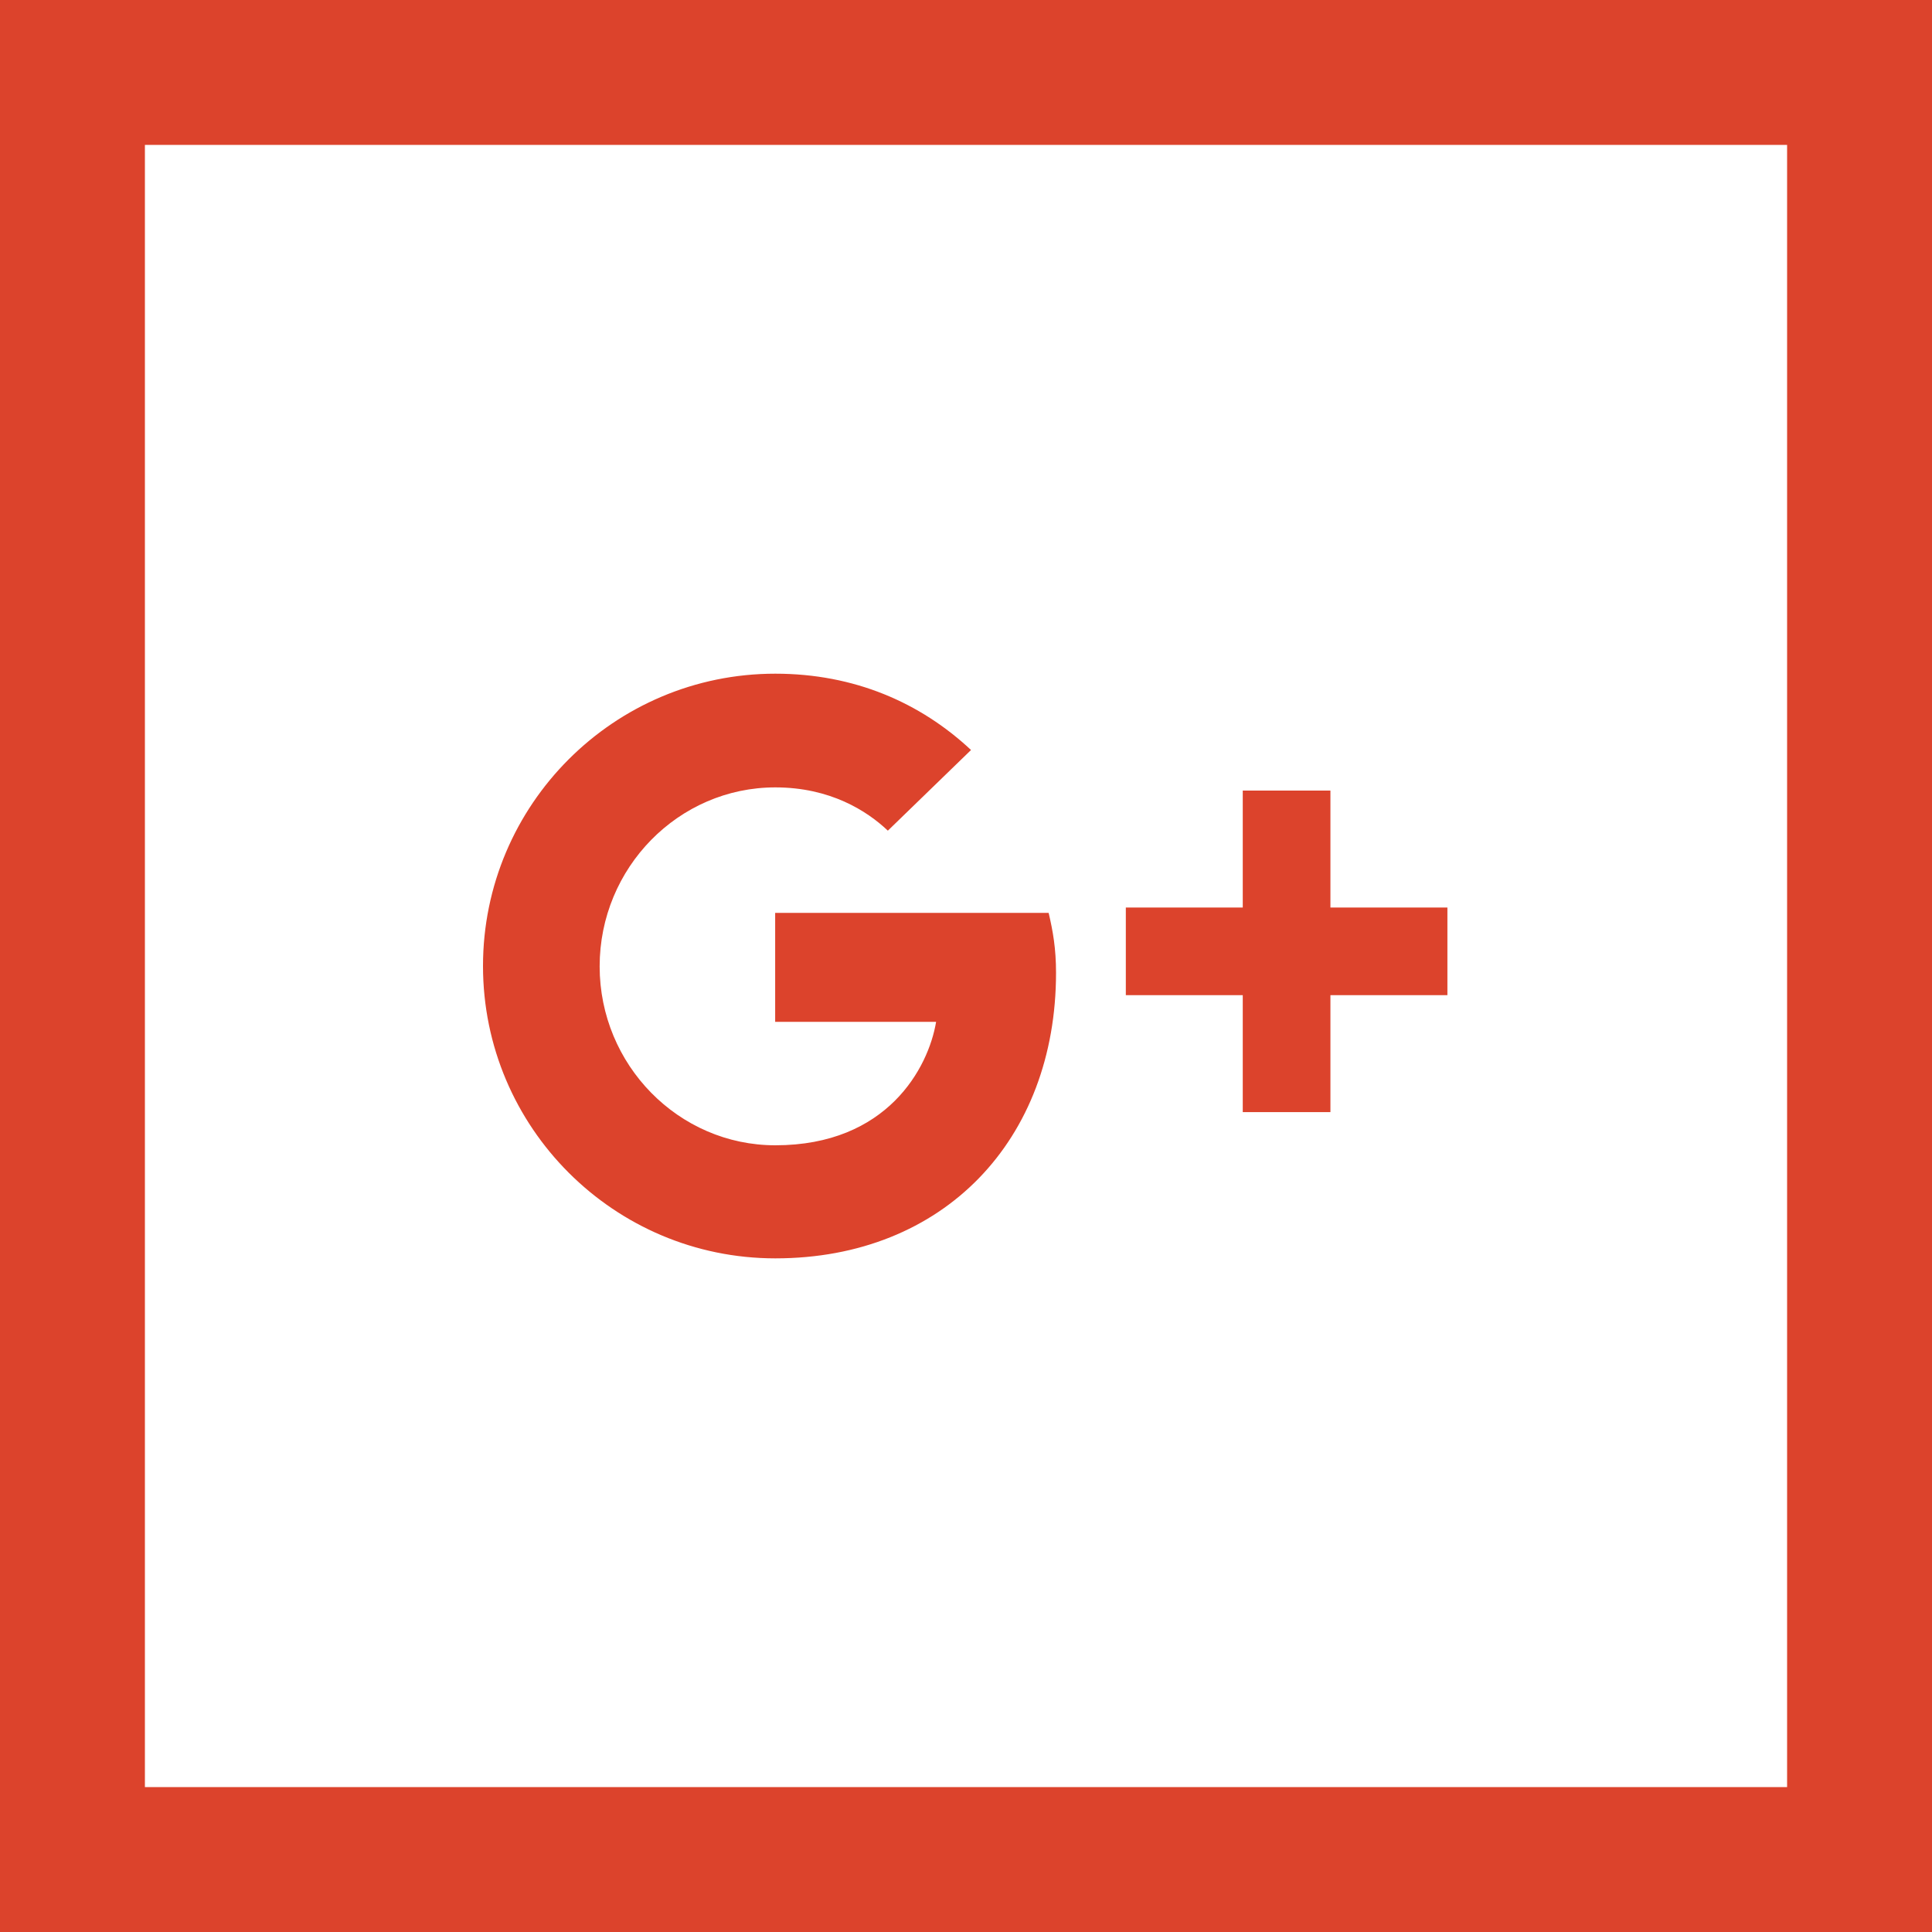 <svg width="40" height="40" viewBox="0 0 40 40" fill="none" xmlns="http://www.w3.org/2000/svg">
<path d="M27.545 23.025V20.604H29.967V18.789H27.545V16.368H25.73V18.789H23.309V20.604H25.73V23.025H27.545ZM16.052 16.302C17.185 16.302 17.948 16.786 18.382 17.198L20.104 15.528C19.056 14.548 17.689 13.948 16.052 13.948C12.714 13.947 10 16.659 10 20C10 23.341 12.714 26.053 16.052 26.053C19.545 26.053 21.864 23.596 21.864 20.14C21.864 19.637 21.8 19.28 21.711 18.9H16.049V21.156H19.381C19.223 22.107 18.37 23.712 16.052 23.712C14.049 23.712 12.415 22.047 12.415 20.008C12.415 17.966 14.049 16.302 16.052 16.302Z" fill="#DC432C"/>
<rect x="1.5" y="1.5" width="37" height="37" stroke="#DC432C" stroke-width="3"/>
</svg>
